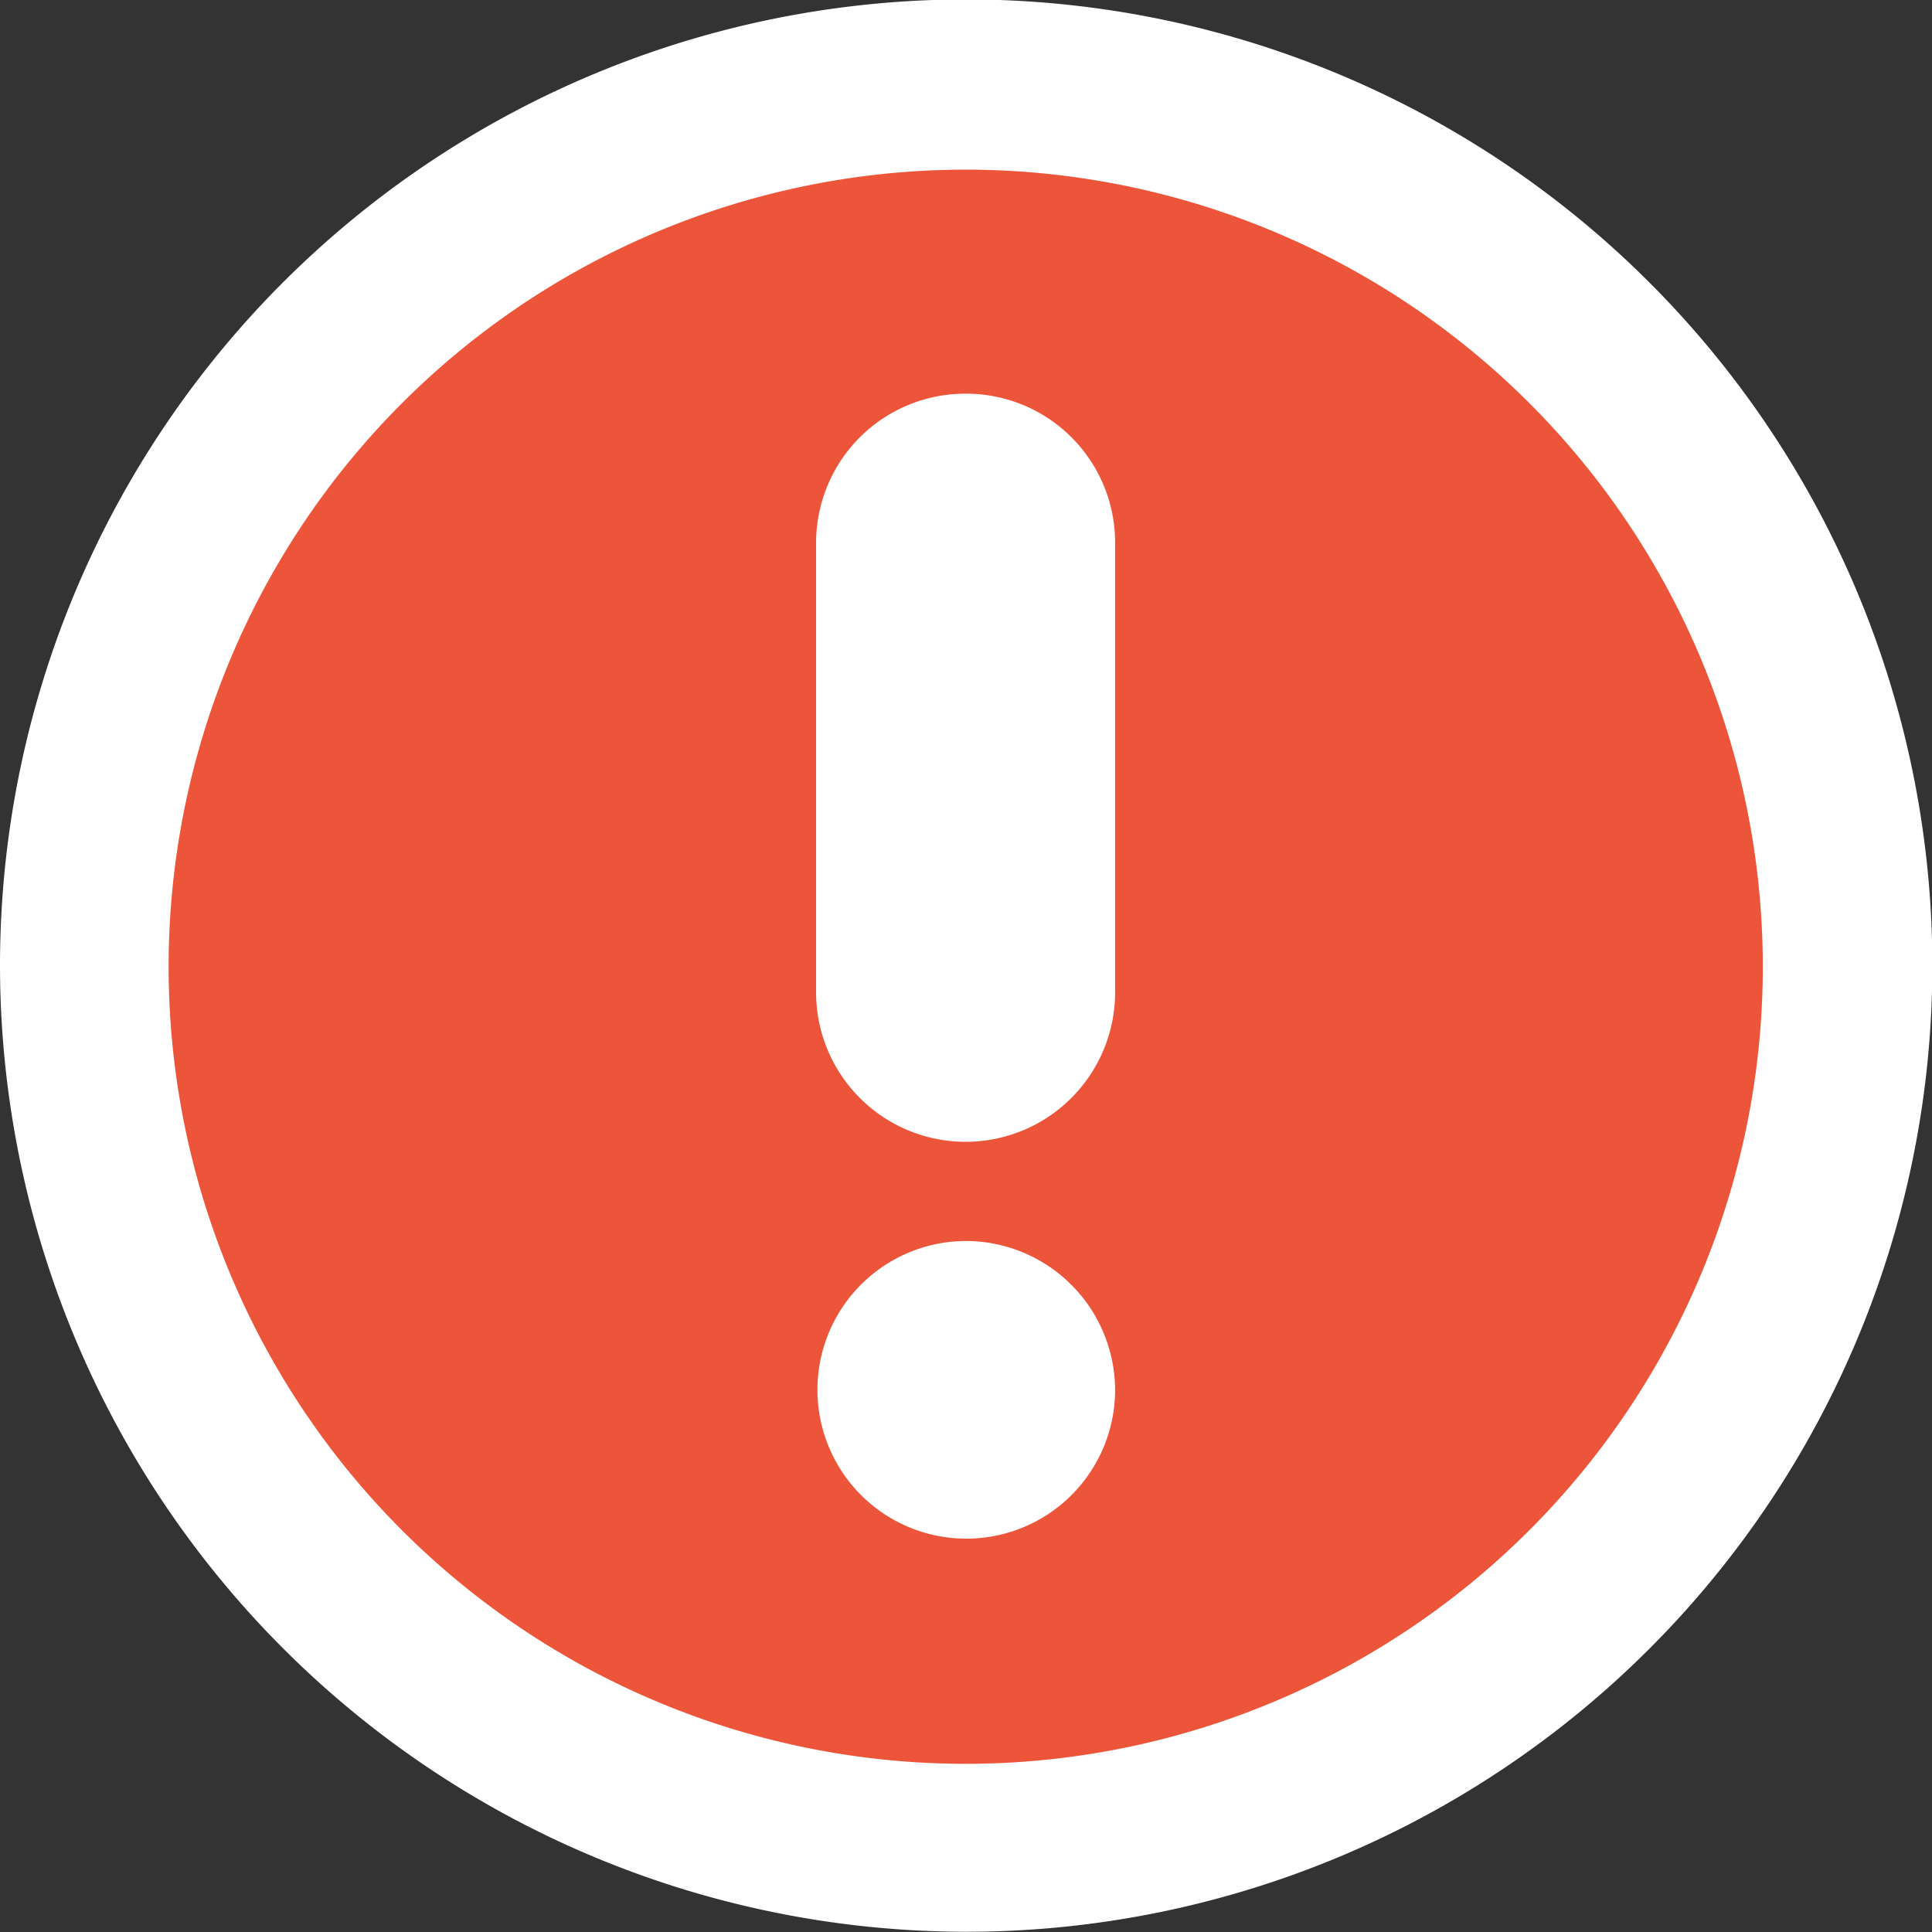 <svg xmlns="http://www.w3.org/2000/svg" width="17.083" height="17.085" viewBox="0 0 17.083 17.085"><rect x="0" y="0" width="17.083" height="17.085" fill="#333333" stroke="none"/><defs><style>.a{fill:#ed553b;}.b{fill:#fff;}</style></defs><path class="a" d="M111,252.015a8.346,8.346,0,1,1-8.346-8.346A8.346,8.346,0,0,1,111,252.015Z" transform="translate(-94.18 -243.361)"/><path class="b" d="M102.724,258.957a7.048,7.048,0,1,1,7.043-7.05,7.05,7.05,0,0,1-7.043,7.05Zm0-4.623h0a1.316,1.316,0,1,0,1.316,1.321,1.322,1.322,0,0,0-1.316-1.321Zm0-7.492h0a1.319,1.319,0,0,0-1.328,1.318v3.975a1.322,1.322,0,0,0,2.644,0V248.16a1.317,1.317,0,0,0-1.316-1.318Zm0,13.6h0a8.543,8.543,0,1,0-8.544-8.539,8.551,8.551,0,0,0,8.544,8.539Z" transform="translate(-94.18 -243.361)"/></svg>